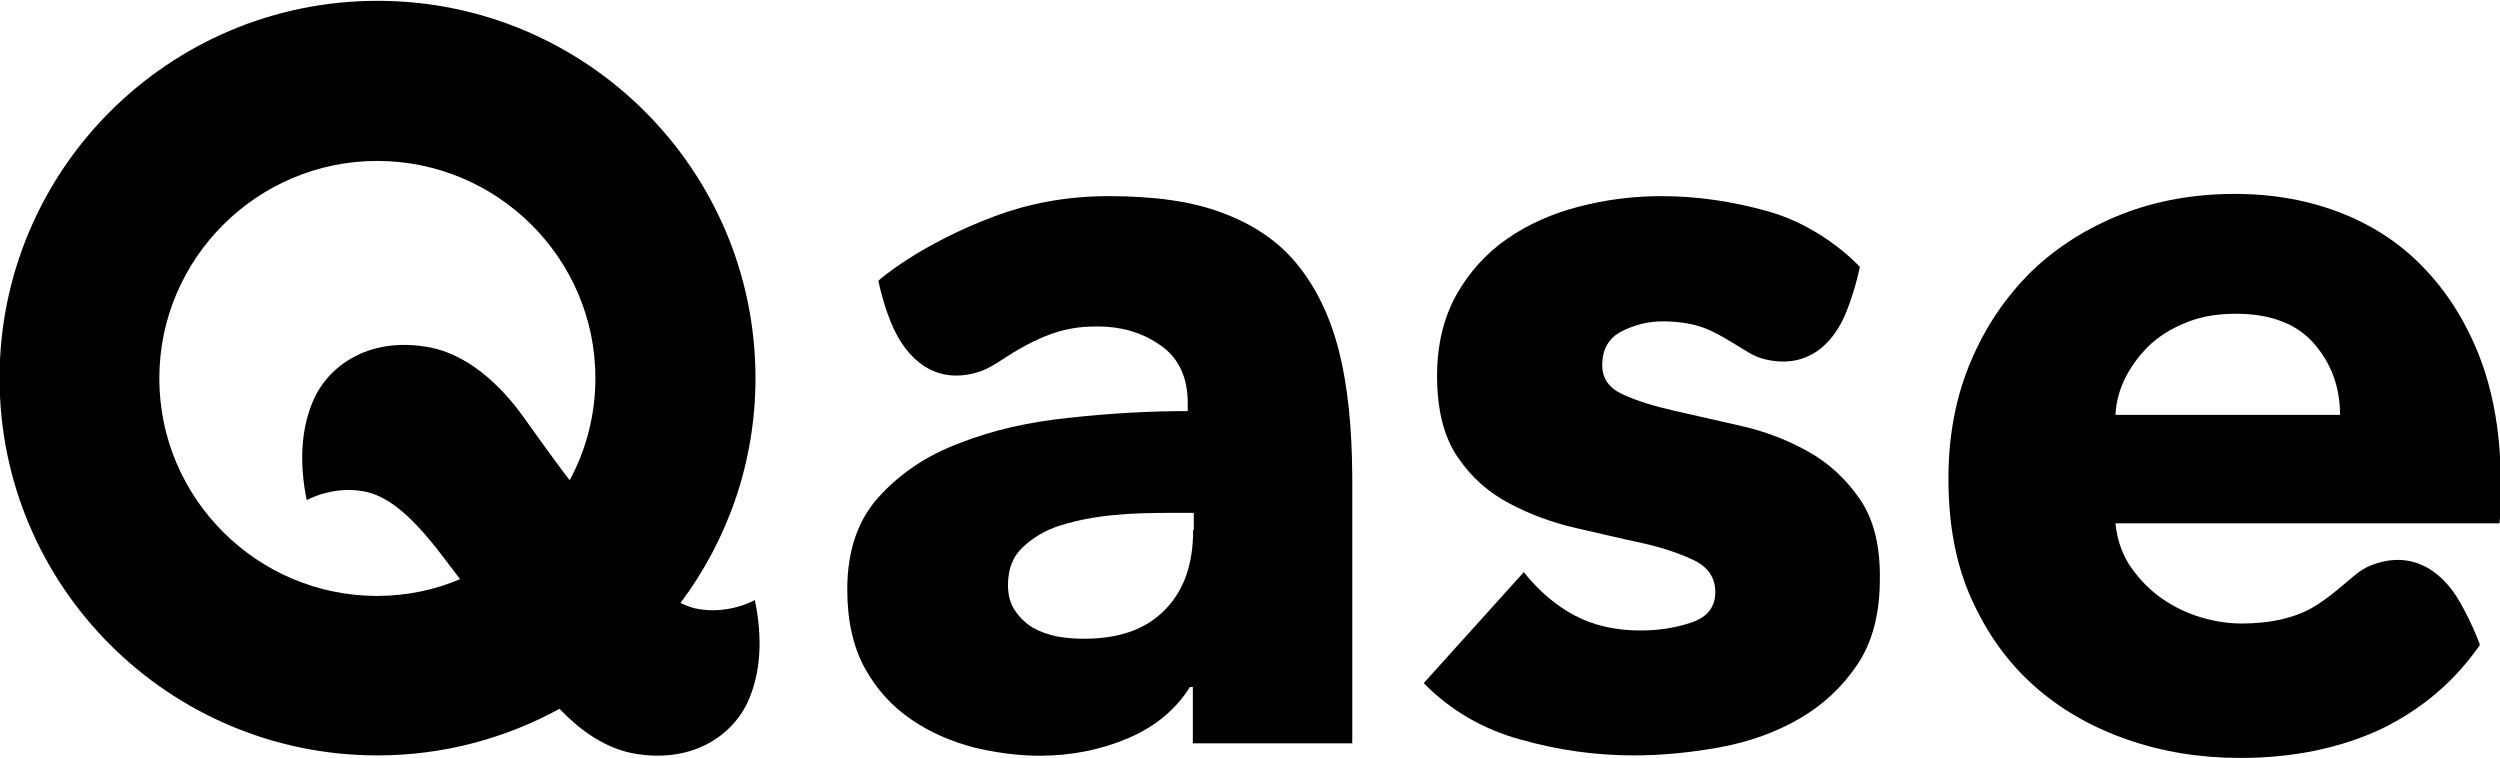 <?xml version="1.0" ?>
<svg xmlns="http://www.w3.org/2000/svg" viewBox="0 0 1035 314" fill="none">
	<g clip-path="url(#clip0_1027_2282)">
		<path d="M770.095 206.813C764.441 198.544 757.34 191.849 748.662 186.993C739.984 182.136 730.779 178.592 720.917 176.361C711.055 174.129 701.851 172.029 693.173 170.06C684.494 168.091 677.393 165.86 671.739 163.235C666.085 160.609 663.324 156.672 663.324 151.159C663.324 144.465 666.085 139.87 671.476 137.114C676.999 134.357 682.522 133.045 688.307 133.045C693.83 133.045 698.958 133.701 703.692 135.145C709.609 136.851 717.761 142.233 719.997 143.546C722.232 144.858 726.308 147.746 730.385 148.665C746.558 152.734 758.524 144.333 764.704 128.32C768.517 118.475 769.963 110.468 769.963 110.468C769.438 109.943 763.389 103.38 753.527 97.211C746.427 92.748 739.063 89.467 731.962 87.498C717.104 83.297 702.377 81.197 687.781 81.197C676.21 81.197 664.902 82.641 653.725 85.529C642.548 88.417 632.555 92.879 623.877 98.917C615.198 104.955 608.229 112.7 602.969 122.019C597.71 131.47 594.948 142.627 594.948 155.622C594.948 169.535 597.71 180.692 603.364 189.093C609.018 197.493 616.119 203.794 624.797 208.388C633.475 212.982 642.68 216.395 652.542 218.626C662.403 220.858 671.608 223.089 680.286 224.927C688.965 226.896 696.065 229.39 701.719 232.146C707.374 235.034 710.135 239.365 710.135 245.141C710.135 251.179 706.979 255.379 700.536 257.61C694.093 259.842 686.992 261.023 679.103 261.023C668.715 261.023 659.774 258.923 652.016 254.854C644.258 250.785 637.157 244.747 630.846 236.871L589.426 282.812C600.34 293.969 613.752 301.845 629.531 306.177C645.31 310.639 660.957 312.74 676.342 312.74C688.176 312.74 700.142 311.558 712.239 309.327C724.336 307.095 735.25 303.158 744.98 297.513C754.711 291.869 762.6 284.519 768.912 275.199C775.092 266.011 778.248 254.198 778.248 240.022C778.51 226.239 775.749 215.082 770.095 206.813Z" fill="black"/>
		<path d="M554.318 145.252C550.636 130.813 544.719 118.738 536.829 109.156C528.94 99.574 518.552 92.748 505.797 88.023C493.306 83.297 477.527 81.197 458.986 81.197C440.972 81.197 425.325 84.479 411.913 89.467C381.012 101.017 364.05 115.719 363.655 116.244C363.655 116.244 365.759 127.138 370.23 136.589C377.593 151.815 390.085 159.034 405.732 153.784C409.677 152.471 414.016 149.452 416.252 148.009C433.346 136.983 443.602 135.145 454.384 135.145C463.983 135.145 472.53 137.508 480.157 142.758C487.783 147.877 491.728 156.015 491.728 166.779V170.191C475.686 170.191 459.512 171.11 442.813 172.948C426.114 174.654 410.861 178.067 397.317 183.449C383.51 188.568 372.465 196.181 363.787 205.763C355.108 215.345 350.769 228.077 350.769 244.091C350.769 257.085 353.267 267.98 358.133 276.774C362.998 285.569 369.441 292.526 377.33 297.907C385.22 303.289 393.767 306.964 403.234 309.458C412.57 311.689 421.643 312.871 430.584 312.871C443.602 312.871 455.962 310.377 467.27 305.52C478.579 300.664 486.994 293.444 492.648 284.387H493.832V307.752H559.84V197.231C559.709 177.017 558 159.822 554.318 145.252ZM493.963 219.414C493.963 233.459 490.281 244.222 482.392 252.36C474.502 260.498 463.457 264.436 448.73 264.436C445.048 264.436 441.63 264.173 437.685 263.517C434.003 262.73 430.584 261.548 427.56 259.842C424.667 258.135 422.169 255.642 420.197 252.754C418.224 249.866 417.304 246.322 417.304 242.253C417.304 235.559 419.276 230.44 423.484 226.502C427.692 222.564 432.82 219.414 439.263 217.445C445.706 215.476 452.806 214.032 460.959 213.245C468.848 212.457 477.001 212.326 484.89 212.326H494.226V219.414H493.963Z" fill="black"/>
		<path d="M312.505 248.422C312.505 248.422 301.986 254.46 288.968 252.098C286.47 251.704 284.103 250.785 281.736 249.604C301.197 223.614 312.768 191.455 312.768 156.54C312.768 70.303 242.683 0.341 156.293 0.341C69.903 0.341 -0.182 70.303 -0.182 156.54C-0.182 242.778 69.903 312.74 156.293 312.74C183.643 312.74 209.284 305.652 231.638 293.444C239.001 301.189 249.258 309.327 261.749 311.821C285.286 316.284 302.38 305.52 309.349 291.082C315.266 278.481 315.661 263.517 312.505 248.422ZM156.162 246.716C106.458 246.716 65.959 206.288 65.959 156.672C65.959 107.055 106.458 66.627 156.162 66.627C205.865 66.627 246.496 106.924 246.496 156.54C246.496 171.766 242.683 186.205 235.845 198.806C233.873 196.312 232.164 193.949 230.98 192.374C226.378 186.074 221.644 179.642 217.042 173.079C210.994 164.547 197.056 147.483 177.858 143.808C154.321 139.345 137.227 150.109 130.258 164.547C124.341 177.148 123.946 192.112 126.971 207.075C126.971 207.075 137.49 201.037 150.508 203.4C159.975 205.106 168.916 212.326 180.356 226.502C181.277 227.683 185.221 232.934 190.481 239.759C179.962 244.222 168.39 246.716 156.162 246.716Z" fill="black"/>
		<path d="M1027.16 149.321C1021.77 134.883 1014.14 122.282 1004.54 112.043C994.946 101.674 983.374 93.798 969.831 88.417C956.287 83.035 941.56 80.278 925.255 80.278C908.556 80.278 892.777 83.035 878.444 88.679C864.112 94.323 851.62 102.199 841.101 112.306C830.581 122.675 822.166 134.883 815.986 149.452C809.806 163.891 806.65 180.167 806.65 198.15C806.65 216.526 809.543 233.065 815.986 247.503C822.429 261.942 830.976 274.018 842.021 283.862C853.066 293.707 865.953 301.057 880.68 306.177C895.407 311.296 910.923 313.79 927.491 313.79C949.581 313.79 969.305 309.589 986.004 301.714C1002.7 293.576 1016.25 282.025 1026.64 267.061L1026.5 266.93L1026.64 266.799C1026.64 266.799 1023.87 258.923 1018.61 249.604C1010.07 234.509 996.787 227.814 981.139 234.246C977.194 235.821 973.644 239.234 971.54 240.94C969.962 242.253 963.519 248.029 957.076 251.704C949.318 256.035 939.588 258.136 928.017 258.136C921.573 258.136 915.262 256.954 909.345 254.985C903.428 253.016 898.036 250.129 893.04 246.322C888.306 242.647 884.361 238.184 881.206 233.327C878.313 228.471 876.34 222.827 875.814 216.657H1034.79C1035.05 213.901 1035.31 211.276 1035.31 208.257V199.462C1035.31 180.823 1032.55 164.022 1027.16 149.321ZM875.814 171.635C876.077 166.254 877.524 160.872 880.285 155.622C883.046 150.502 886.465 146.04 890.804 142.102C895.275 138.164 900.403 135.276 906.32 133.045C912.238 130.813 918.681 129.895 925.781 129.895C940.114 129.895 950.896 134.095 957.997 142.233C965.097 150.371 968.779 160.216 968.779 171.767H875.814V171.635Z" fill="black"/>
	</g>
	<defs>
		<clipPath id="clip0_1027_2282">
			<rect width="1035" height="314" fill="white"/>
		</clipPath>
	</defs>
</svg>
